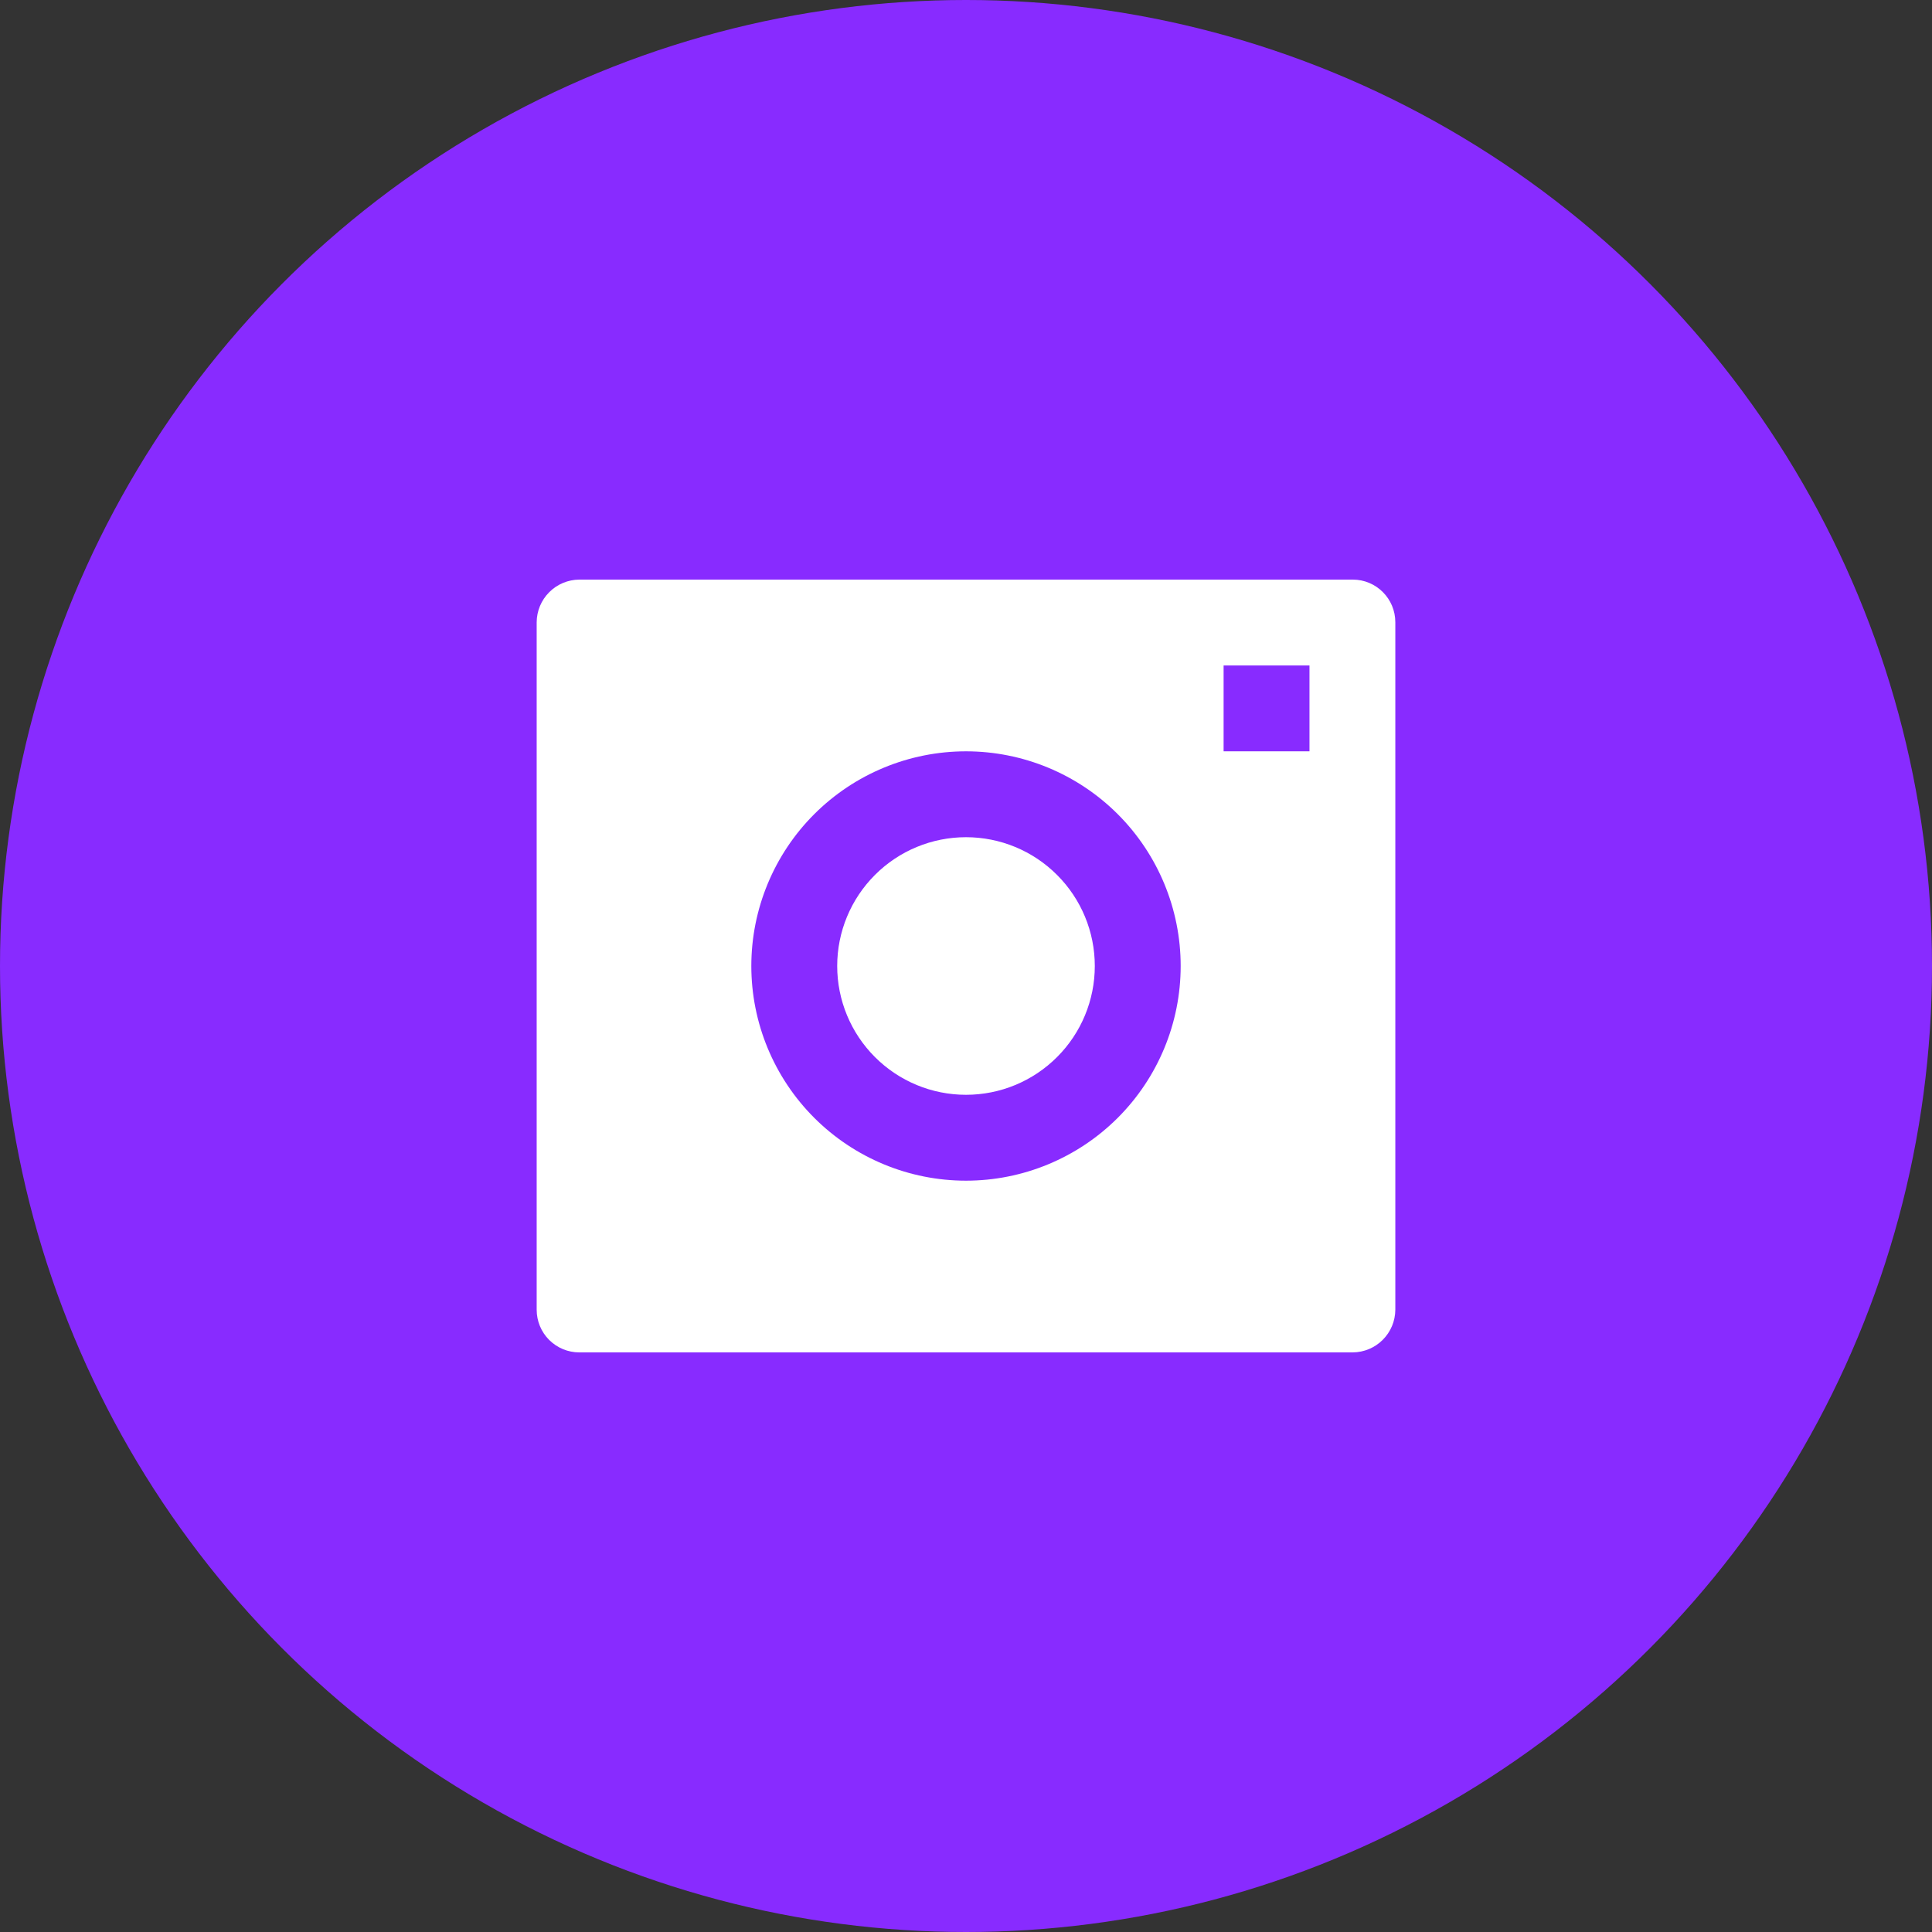 <svg width="60" height="60" viewBox="0 0 60 60" fill="none" xmlns="http://www.w3.org/2000/svg">
<rect x="0" y="0" width="60" height="60" fill="#333333" stroke="none"/>
<circle cx="30" cy="30" r="30" fill="#882BFF"/>
<path d="M16.667 19.324C16.669 18.974 16.809 18.639 17.057 18.391C17.304 18.143 17.639 18.003 17.989 18H42.011C42.741 18 43.333 18.593 43.333 19.324V40.676C43.331 41.026 43.191 41.361 42.943 41.609C42.696 41.857 42.361 41.997 42.011 42H17.989C17.639 42 17.302 41.86 17.054 41.612C16.806 41.364 16.667 41.027 16.667 40.676V19.324ZM30 34C28.939 34 27.922 33.579 27.172 32.828C26.422 32.078 26 31.061 26 30C26 28.939 26.422 27.922 27.172 27.172C27.922 26.421 28.939 26 30 26C31.061 26 32.078 26.421 32.828 27.172C33.579 27.922 34 28.939 34 30C34 31.061 33.579 32.078 32.828 32.828C32.078 33.579 31.061 34 30 34ZM30 36.667C31.768 36.667 33.464 35.964 34.714 34.714C35.964 33.464 36.667 31.768 36.667 30C36.667 28.232 35.964 26.536 34.714 25.286C33.464 24.036 31.768 23.333 30 23.333C28.232 23.333 26.536 24.036 25.286 25.286C24.036 26.536 23.333 28.232 23.333 30C23.333 31.768 24.036 33.464 25.286 34.714C26.536 35.964 28.232 36.667 30 36.667ZM38 20.667V23.333H40.667V20.667H38Z" fill="white"/>
</svg>

